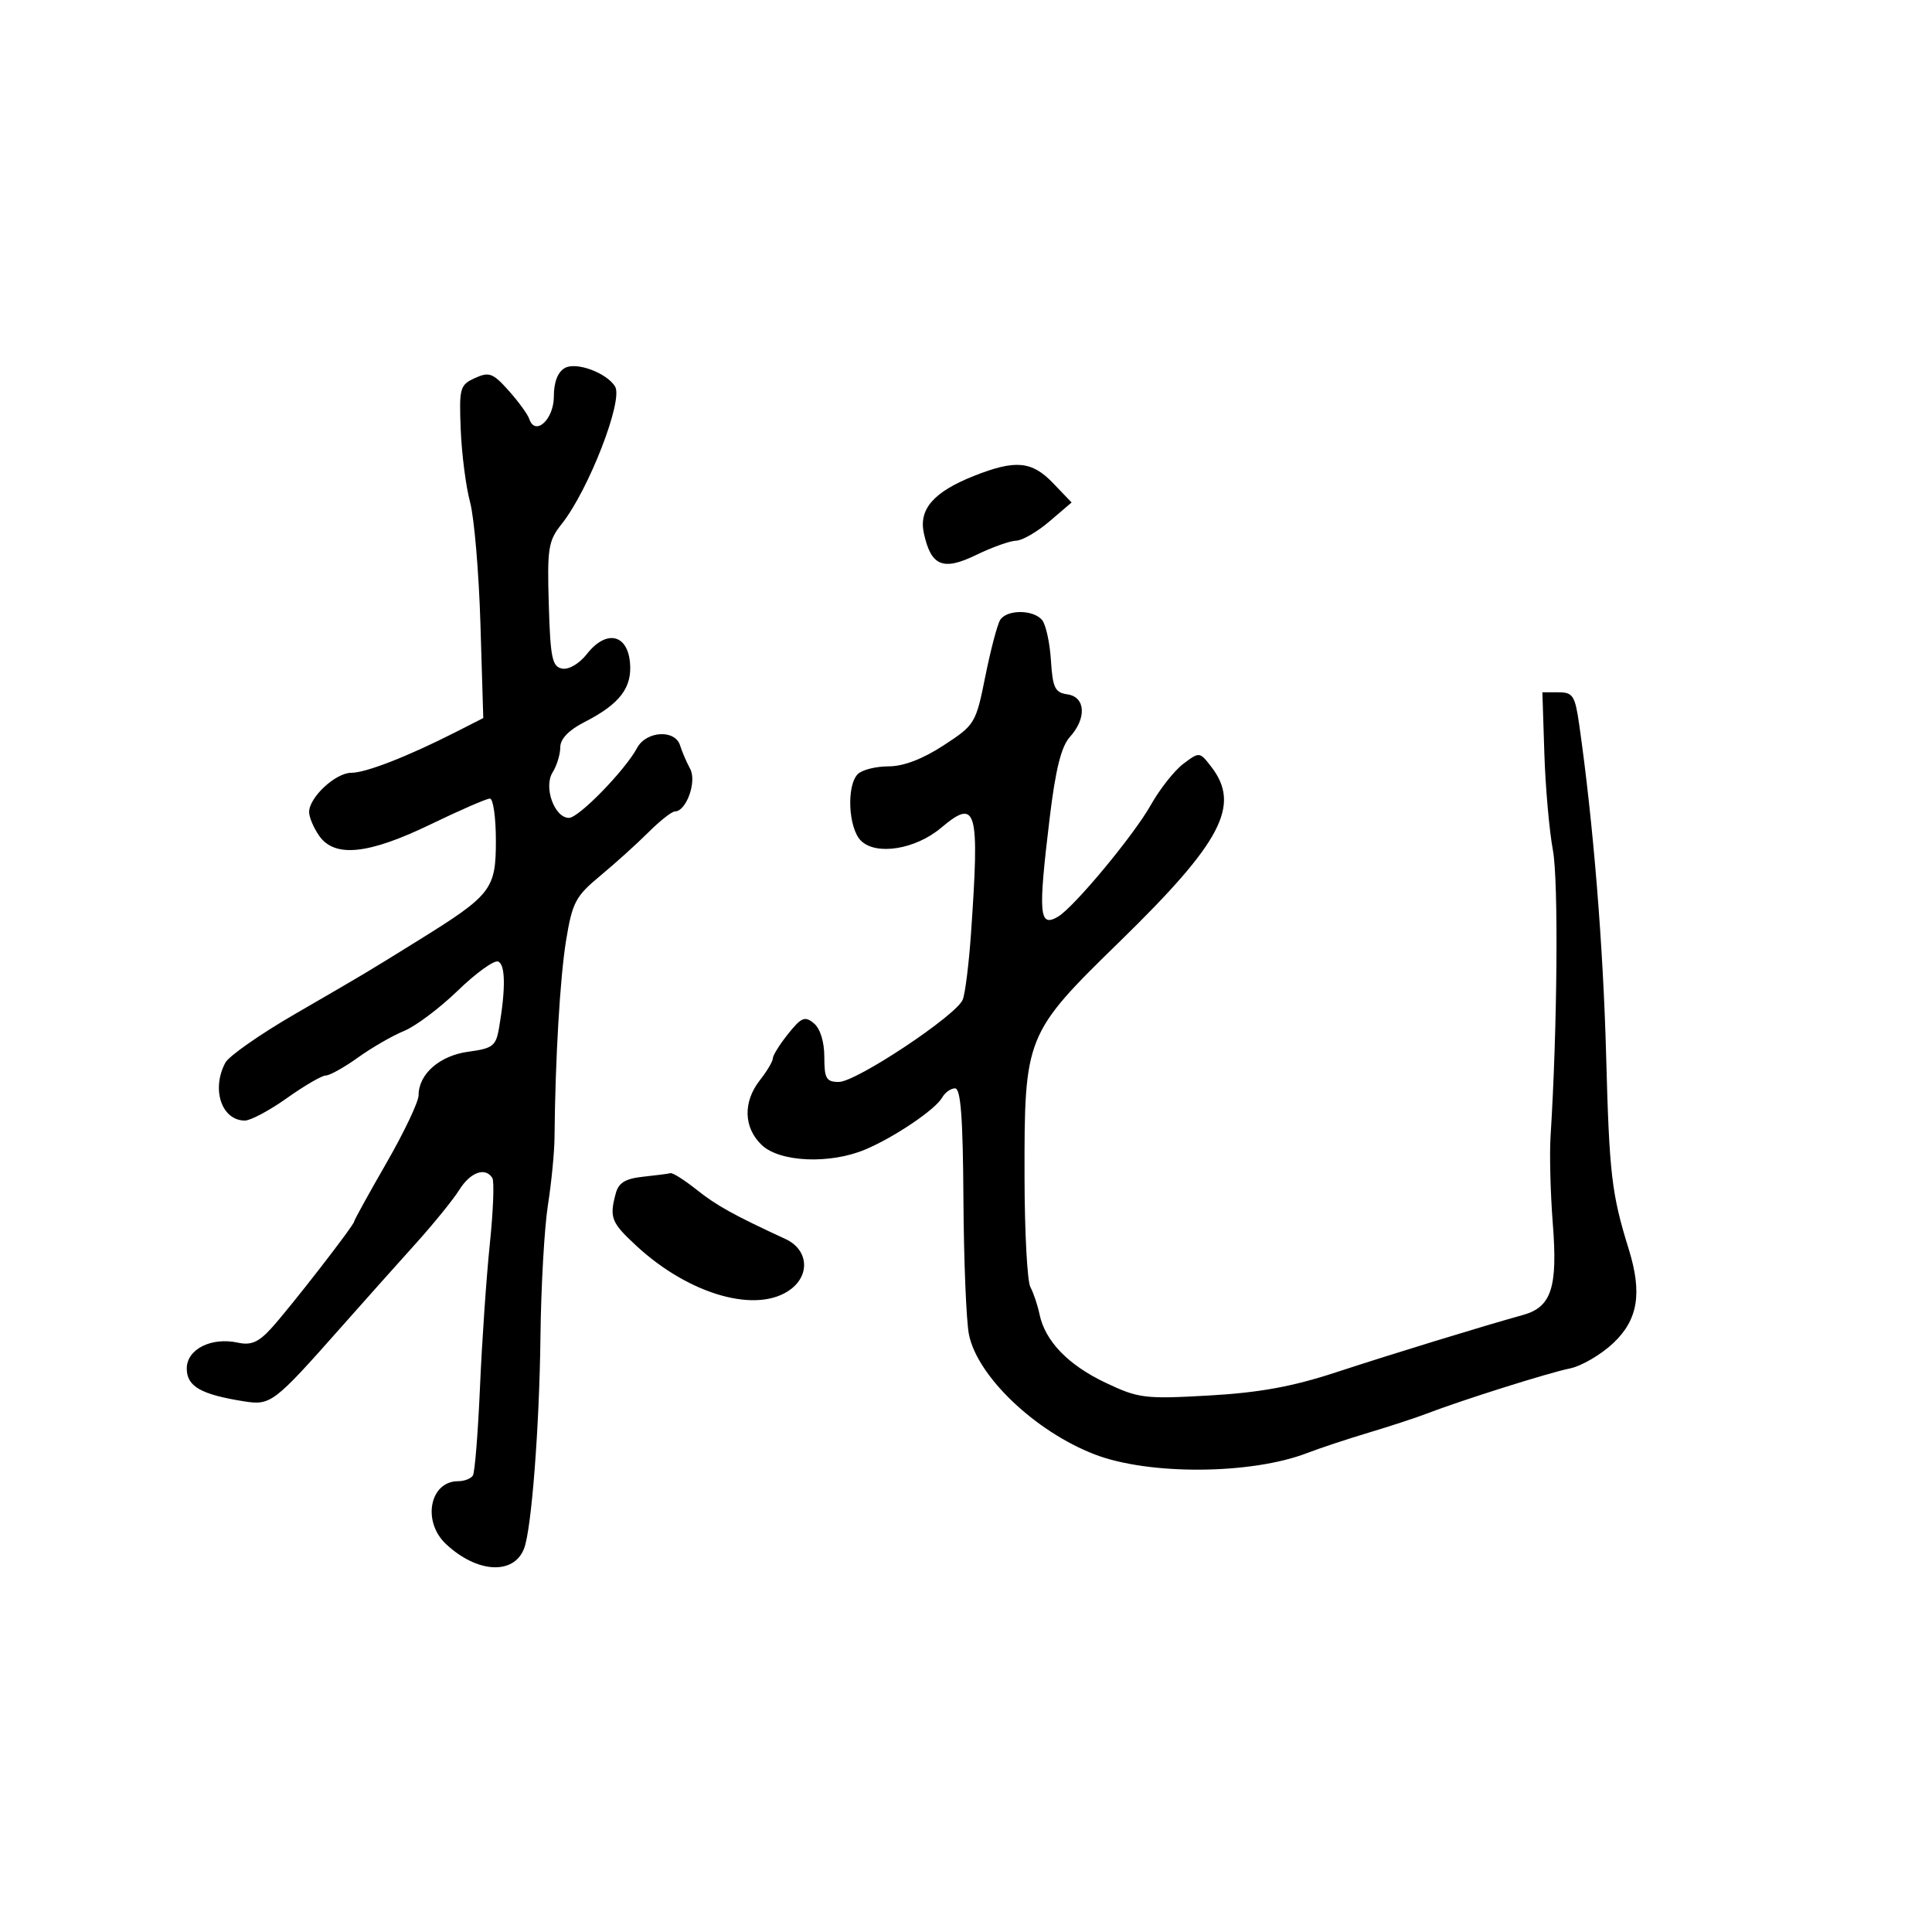 <svg xmlns="http://www.w3.org/2000/svg" width="300" height="300" viewBox="0 0 300 300" version="1.1">
	<path d="M 87.719 57.137 C 86.607 57.760, 86 59.329, 86 61.581 C 86 65.143, 83.096 67.789, 82.185 65.056 C 81.946 64.339, 80.509 62.363, 78.991 60.663 C 76.538 57.919, 75.953 57.700, 73.748 58.705 C 71.409 59.771, 71.281 60.236, 71.542 66.727 C 71.695 70.516, 72.347 75.574, 72.991 77.967 C 73.635 80.359, 74.360 88.882, 74.603 96.908 L 75.043 111.500 70.772 113.672 C 63.298 117.471, 56.815 120, 54.547 120 C 52.104 120, 48 123.819, 48 126.092 C 48 126.897, 48.701 128.555, 49.557 129.777 C 51.969 133.221, 57.189 132.685, 66.877 128 C 71.427 125.800, 75.565 124, 76.074 124 C 76.583 124, 77 126.947, 77 130.548 C 77 138.094, 76.317 138.973, 65 145.998 C 56.738 151.127, 57.276 150.806, 45.745 157.492 C 40.380 160.603, 35.543 163.986, 34.995 165.009 C 32.782 169.145, 34.417 174, 38.024 174 C 38.917 174, 41.863 172.425, 44.571 170.500 C 47.278 168.575, 49.990 167, 50.597 167 C 51.204 167, 53.455 165.741, 55.600 164.203 C 57.745 162.665, 60.960 160.811, 62.744 160.084 C 64.528 159.357, 68.280 156.541, 71.082 153.827 C 73.883 151.113, 76.698 149.078, 77.338 149.305 C 78.484 149.712, 78.540 153.494, 77.492 159.621 C 77.013 162.418, 76.519 162.801, 72.739 163.308 C 68.279 163.906, 65 166.769, 65 170.065 C 65 171.079, 62.750 175.819, 60 180.598 C 57.250 185.377, 55 189.457, 55 189.665 C 55 190.227, 45.031 203.071, 42.102 206.282 C 40.148 208.425, 38.966 208.932, 36.956 208.490 C 32.817 207.581, 29 209.505, 29 212.500 C 29 215.273, 31.167 216.523, 37.817 217.587 C 42.051 218.264, 42.478 217.939, 53 206.052 C 56.575 202.013, 61.774 196.187, 64.554 193.105 C 67.333 190.022, 70.381 186.262, 71.327 184.750 C 73.043 182.005, 75.372 181.176, 76.454 182.925 C 76.768 183.434, 76.590 188.046, 76.058 193.175 C 75.526 198.304, 74.840 208.289, 74.534 215.363 C 74.228 222.438, 73.731 228.626, 73.430 229.113 C 73.129 229.601, 72.099 230, 71.141 230 C 66.726 230, 65.513 236.259, 69.250 239.759 C 74.074 244.278, 79.787 244.603, 81.382 240.448 C 82.535 237.443, 83.761 221.547, 83.923 207.500 C 84.012 199.800, 84.531 190.646, 85.076 187.158 C 85.622 183.670, 86.085 178.945, 86.105 176.658 C 86.215 164.492, 86.962 151.765, 87.905 146.003 C 88.866 140.131, 89.375 139.169, 93.194 136.003 C 95.518 134.076, 98.885 131.037, 100.676 129.250 C 102.468 127.462, 104.322 126, 104.798 126 C 106.568 126, 108.232 121.356, 107.168 119.388 C 106.606 118.350, 105.902 116.713, 105.604 115.750 C 104.823 113.227, 100.343 113.491, 98.923 116.144 C 97.072 119.602, 89.868 127, 88.351 127 C 86.094 127, 84.375 122.231, 85.806 119.939 C 86.463 118.888, 87 117.130, 87 116.034 C 87 114.738, 88.311 113.372, 90.750 112.127 C 96.253 109.318, 98.196 106.767, 97.820 102.844 C 97.397 98.425, 94.108 97.775, 91.157 101.527 C 89.959 103.050, 88.328 104.018, 87.292 103.820 C 85.742 103.523, 85.462 102.179, 85.215 93.856 C 84.956 85.105, 85.137 83.977, 87.215 81.368 C 91.382 76.137, 96.821 62.137, 95.509 60.015 C 94.194 57.887, 89.487 56.148, 87.719 57.137 M 151.228 73.903 C 144.971 76.387, 142.636 79.065, 143.459 82.814 C 144.580 87.919, 146.422 88.679, 151.585 86.171 C 154.043 84.977, 156.829 83.982, 157.777 83.959 C 158.725 83.937, 161.052 82.592, 162.948 80.971 L 166.397 78.023 163.511 75.012 C 160.223 71.580, 157.662 71.349, 151.228 73.903 M 155.315 96.250 C 154.873 96.938, 153.834 100.874, 153.005 104.997 C 151.531 112.341, 151.398 112.560, 146.511 115.747 C 143.248 117.875, 140.291 119, 137.961 119 C 136.003 119, 133.860 119.540, 133.200 120.200 C 131.419 121.981, 131.725 128.582, 133.679 130.536 C 136.021 132.878, 142.138 131.903, 146.117 128.555 C 151.672 123.881, 152.127 125.487, 150.773 145 C 150.448 149.675, 149.873 154.275, 149.495 155.222 C 148.518 157.668, 132.949 168.009, 130.250 168.004 C 128.304 168.001, 128 167.476, 128 164.122 C 128 161.770, 127.364 159.717, 126.382 158.902 C 124.982 157.740, 124.442 157.961, 122.387 160.529 C 121.079 162.163, 120.008 163.879, 120.005 164.342 C 120.002 164.806, 119.100 166.329, 118 167.727 C 115.335 171.115, 115.460 175.144, 118.314 177.826 C 121.123 180.464, 128.850 180.796, 134.314 178.513 C 138.819 176.631, 145.255 172.288, 146.300 170.426 C 146.740 169.642, 147.640 169, 148.300 168.999 C 149.183 168.999, 149.527 173.553, 149.601 186.249 C 149.657 195.737, 150.043 205.179, 150.459 207.231 C 151.776 213.736, 160.760 222.293, 170 225.846 C 178.435 229.088, 194.293 228.978, 203 225.617 C 204.925 224.874, 209.200 223.457, 212.500 222.469 C 215.800 221.481, 219.850 220.154, 221.500 219.520 C 226.983 217.413, 240.453 213.162, 243.767 212.493 C 245.564 212.130, 248.601 210.355, 250.517 208.549 C 254.345 204.938, 255.027 200.801, 252.917 193.993 C 250.244 185.370, 249.894 182.384, 249.403 164 C 248.942 146.735, 247.395 127.711, 245.216 112.500 C 244.575 108.024, 244.238 107.500, 242 107.500 L 239.500 107.500 239.806 117 C 239.974 122.225, 240.570 128.975, 241.131 132 C 242.016 136.773, 241.829 159.658, 240.768 176.500 C 240.594 179.250, 240.752 185.325, 241.118 190 C 241.896 199.926, 240.908 202.962, 236.500 204.185 C 230.217 205.927, 216.145 210.244, 207.400 213.112 C 200.669 215.318, 195.543 216.251, 187.713 216.695 C 177.763 217.258, 176.800 217.140, 171.695 214.722 C 165.874 211.966, 162.285 208.253, 161.418 204.088 C 161.122 202.664, 160.482 200.759, 159.996 199.854 C 159.510 198.948, 159.102 191.284, 159.089 182.821 C 159.055 160.878, 159.202 160.514, 173.911 146.163 C 189.696 130.762, 192.690 125.057, 188.112 119.102 C 186.280 116.720, 186.252 116.717, 183.748 118.602 C 182.362 119.646, 180.089 122.525, 178.697 125 C 176.046 129.713, 166.753 140.896, 164.286 142.342 C 161.346 144.065, 161.178 142.065, 162.996 127 C 163.905 119.463, 164.790 115.917, 166.131 114.436 C 168.759 111.532, 168.568 108.220, 165.750 107.820 C 163.813 107.544, 163.456 106.809, 163.186 102.525 C 163.013 99.789, 162.396 96.977, 161.814 96.275 C 160.457 94.640, 156.360 94.624, 155.315 96.250 M 99.852 182.722 C 97.120 183.012, 96.057 183.659, 95.616 185.304 C 94.604 189.079, 94.897 189.824, 98.821 193.455 C 107.124 201.137, 117.722 204.092, 122.843 200.154 C 125.849 197.841, 125.430 193.998, 122 192.409 C 113.848 188.635, 111.299 187.221, 108.187 184.750 C 106.283 183.238, 104.449 182.076, 104.112 182.168 C 103.776 182.261, 101.859 182.510, 99.852 182.722" stroke="none" fill="black" fill-rule="evenodd"/>
</svg>